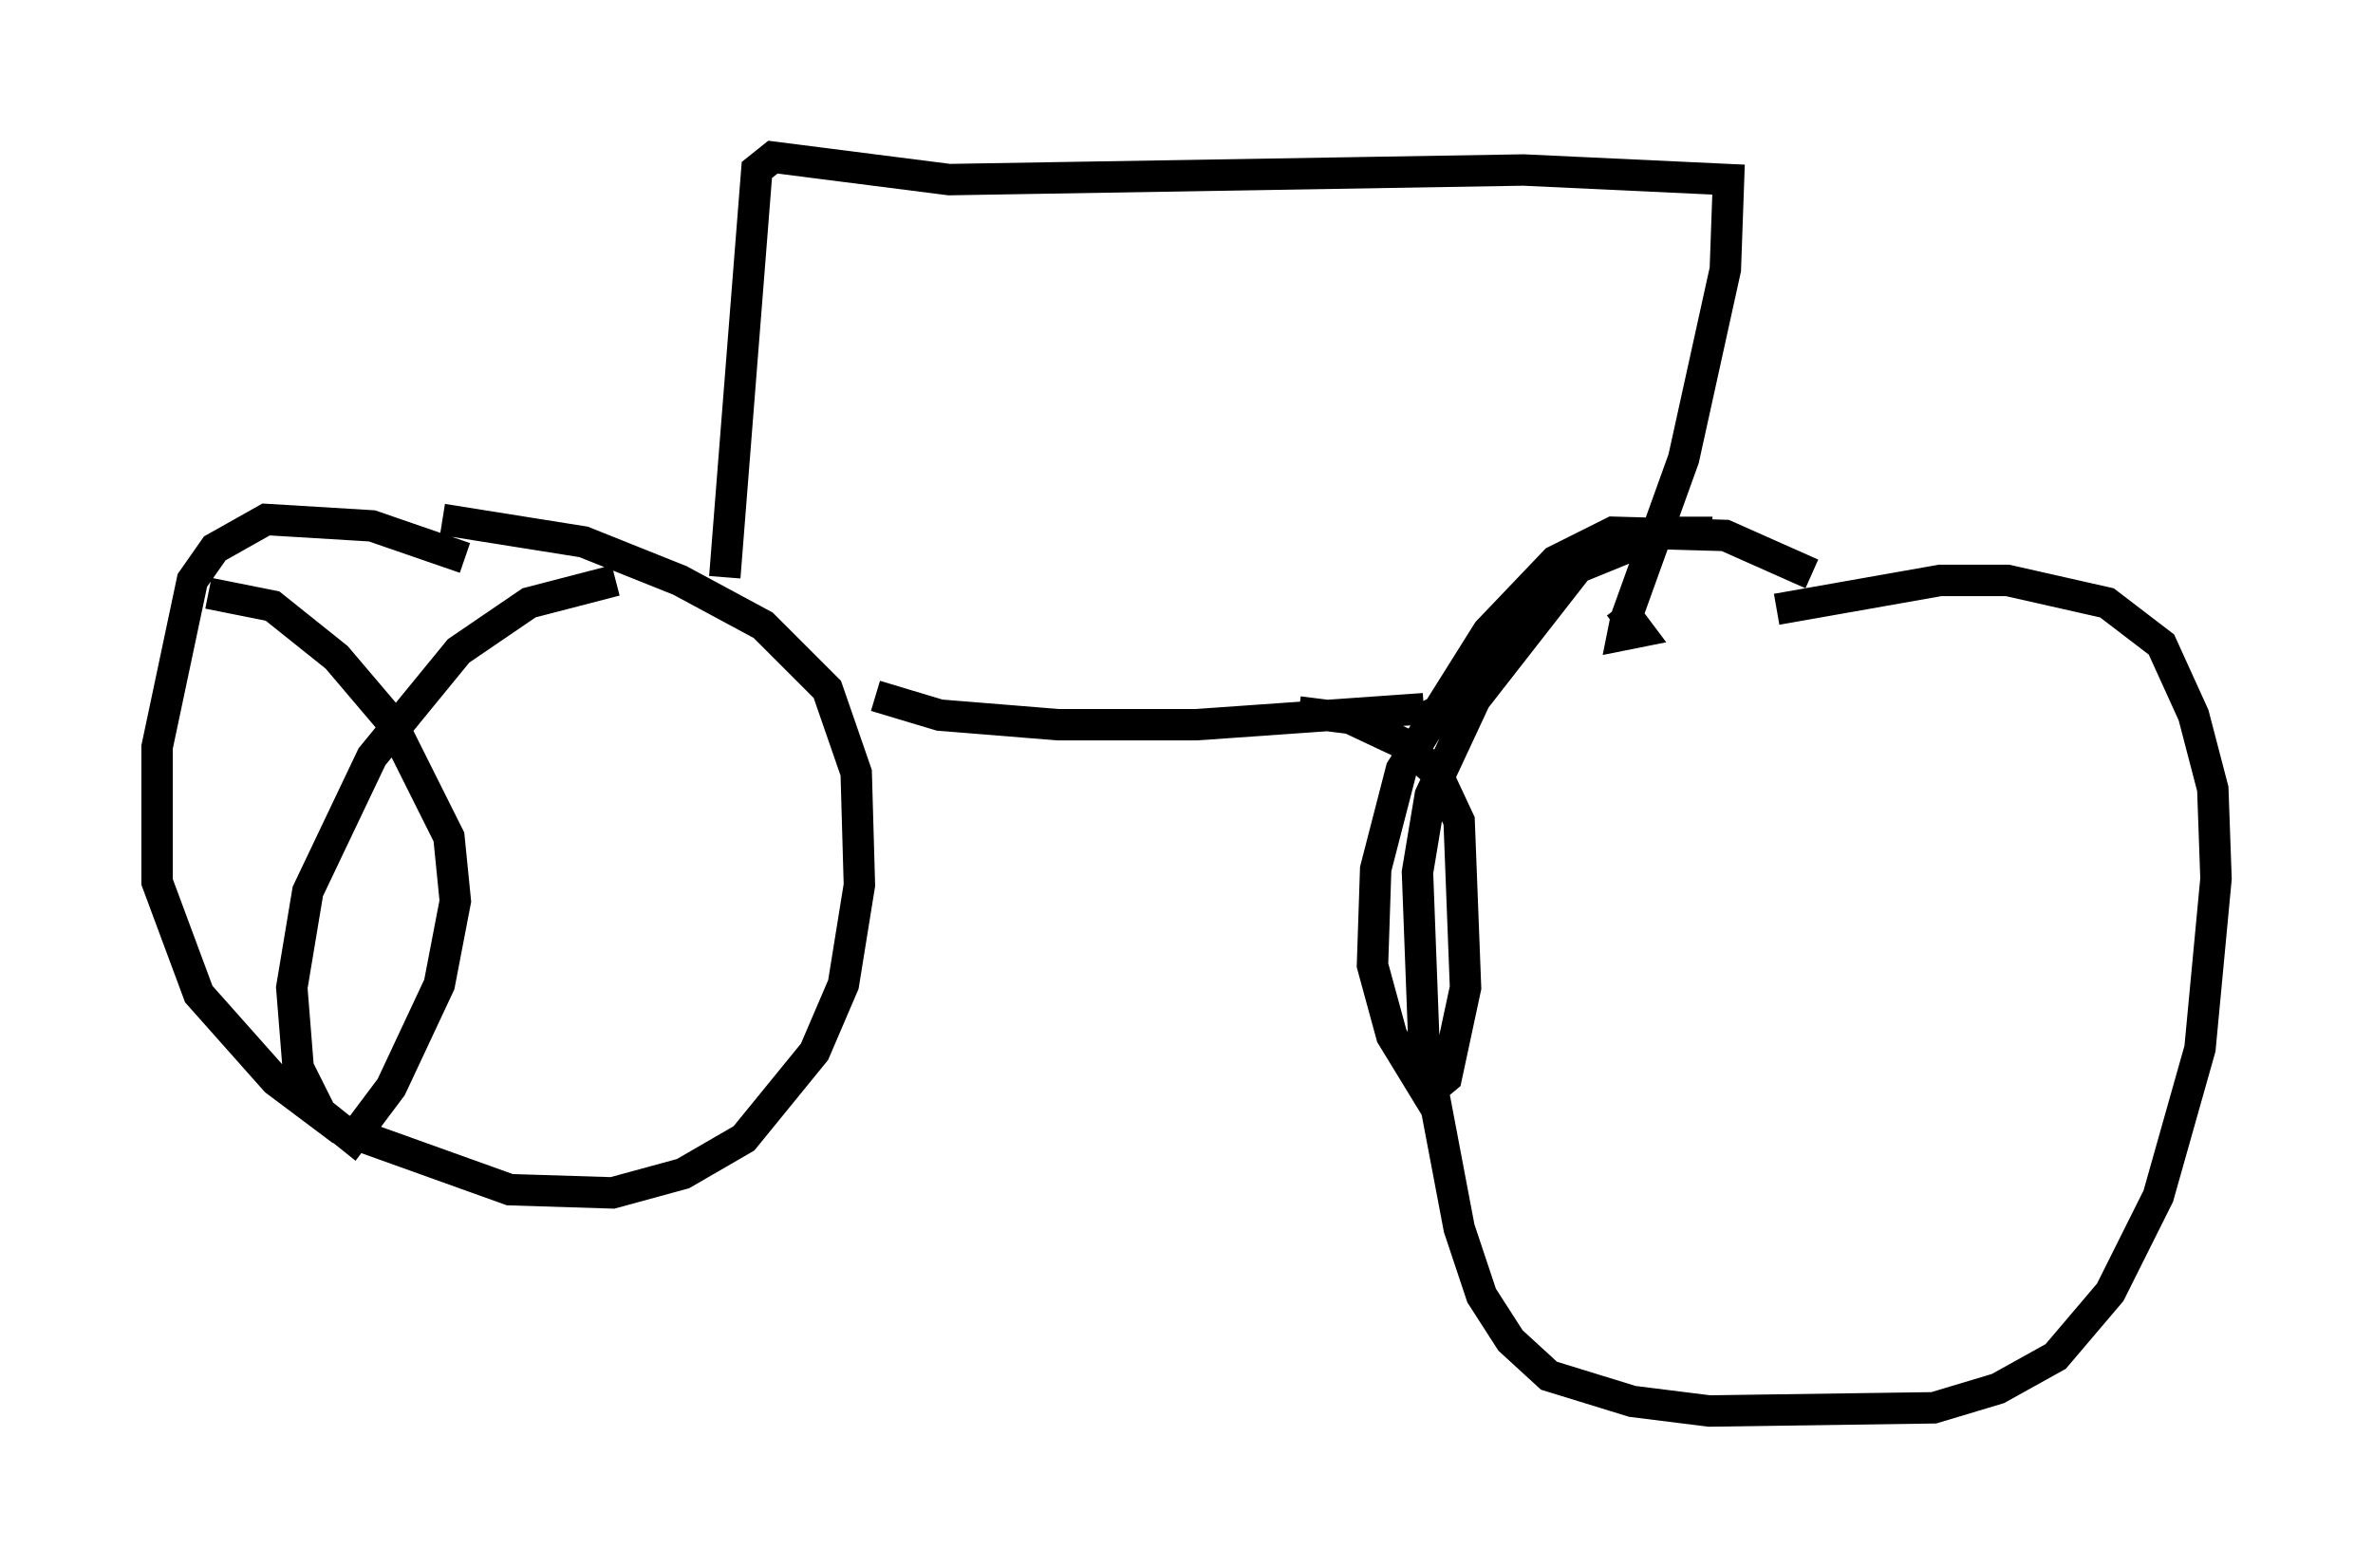 <?xml version="1.0" encoding="utf-8" ?>
<svg baseProfile="full" height="49.915" version="1.1" width="75.538" xmlns="http://www.w3.org/2000/svg" xmlns:ev="http://www.w3.org/2001/xml-events" xmlns:xlink="http://www.w3.org/1999/xlink"><defs /><rect fill="white" height="49.915" width="75.538" x="0" y="0" /><path d="M22.661, 18.577 m-3.063, -0.102 l-2.756, 0.715 -2.246, 1.531 l-2.756, 3.369 -2.042, 4.288 l-0.51, 3.063 0.204, 2.552 l0.715, 1.429 1.021, 0.817 l1.225, -1.633 1.531, -3.267 l0.51, -2.654 -0.204, -2.042 l-1.838, -3.675 -1.735, -2.042 l-2.042, -1.633 -2.042, -0.408 m8.167, -1.123 l-2.96, -1.021 -3.369, -0.204 l-1.633, 0.919 -0.715, 1.021 l-1.123, 5.308 0.0, 4.288 l1.327, 3.573 2.45, 2.756 l2.042, 1.531 5.41, 1.94 l3.267, 0.102 2.246, -0.613 l1.94, -1.123 2.246, -2.756 l0.919, -2.144 0.51, -3.165 l-0.102, -3.573 -0.919, -2.654 l-2.042, -2.042 -2.654, -1.429 l-3.063, -1.225 -4.492, -0.715 m43.59, 1.735 l-2.756, -1.225 -3.573, -0.102 l-1.838, 0.919 -2.144, 2.246 l-2.756, 4.39 -0.817, 3.165 l-0.102, 3.063 0.613, 2.246 l1.123, 1.838 0.613, -0.51 l0.613, -2.858 -0.204, -5.308 l-0.715, -1.531 -1.021, -0.919 l-1.735, -0.817 -1.633, -0.204 m13.169, -5.717 l-1.531, 0.0 -2.756, 1.123 l-3.267, 4.185 -1.429, 3.063 l-0.408, 2.45 0.204, 5.41 l1.123, 5.921 0.715, 2.144 l0.919, 1.429 1.225, 1.123 l2.654, 0.817 2.45, 0.306 l7.146, -0.102 2.042, -0.613 l1.838, -1.021 1.735, -2.042 l1.531, -3.063 1.327, -4.696 l0.51, -5.41 -0.102, -2.858 l-0.613, -2.348 -1.021, -2.246 l-1.735, -1.327 -3.165, -0.715 l-2.144, 0.0 -5.206, 0.919 m-28.686, 2.756 l2.042, 0.613 3.777, 0.306 l4.39, 0.0 7.248, -0.51 l-0.102, -0.204 m-22.152, -3.981 l1.021, -12.965 0.51, -0.408 l5.615, 0.715 18.273, -0.306 l6.533, 0.306 -0.102, 2.858 l-1.327, 6.023 -1.838, 5.104 l-0.102, 0.51 0.51, -0.102 l-0.613, -0.817 " fill="none" stroke="black" stroke-width="1" /></svg>